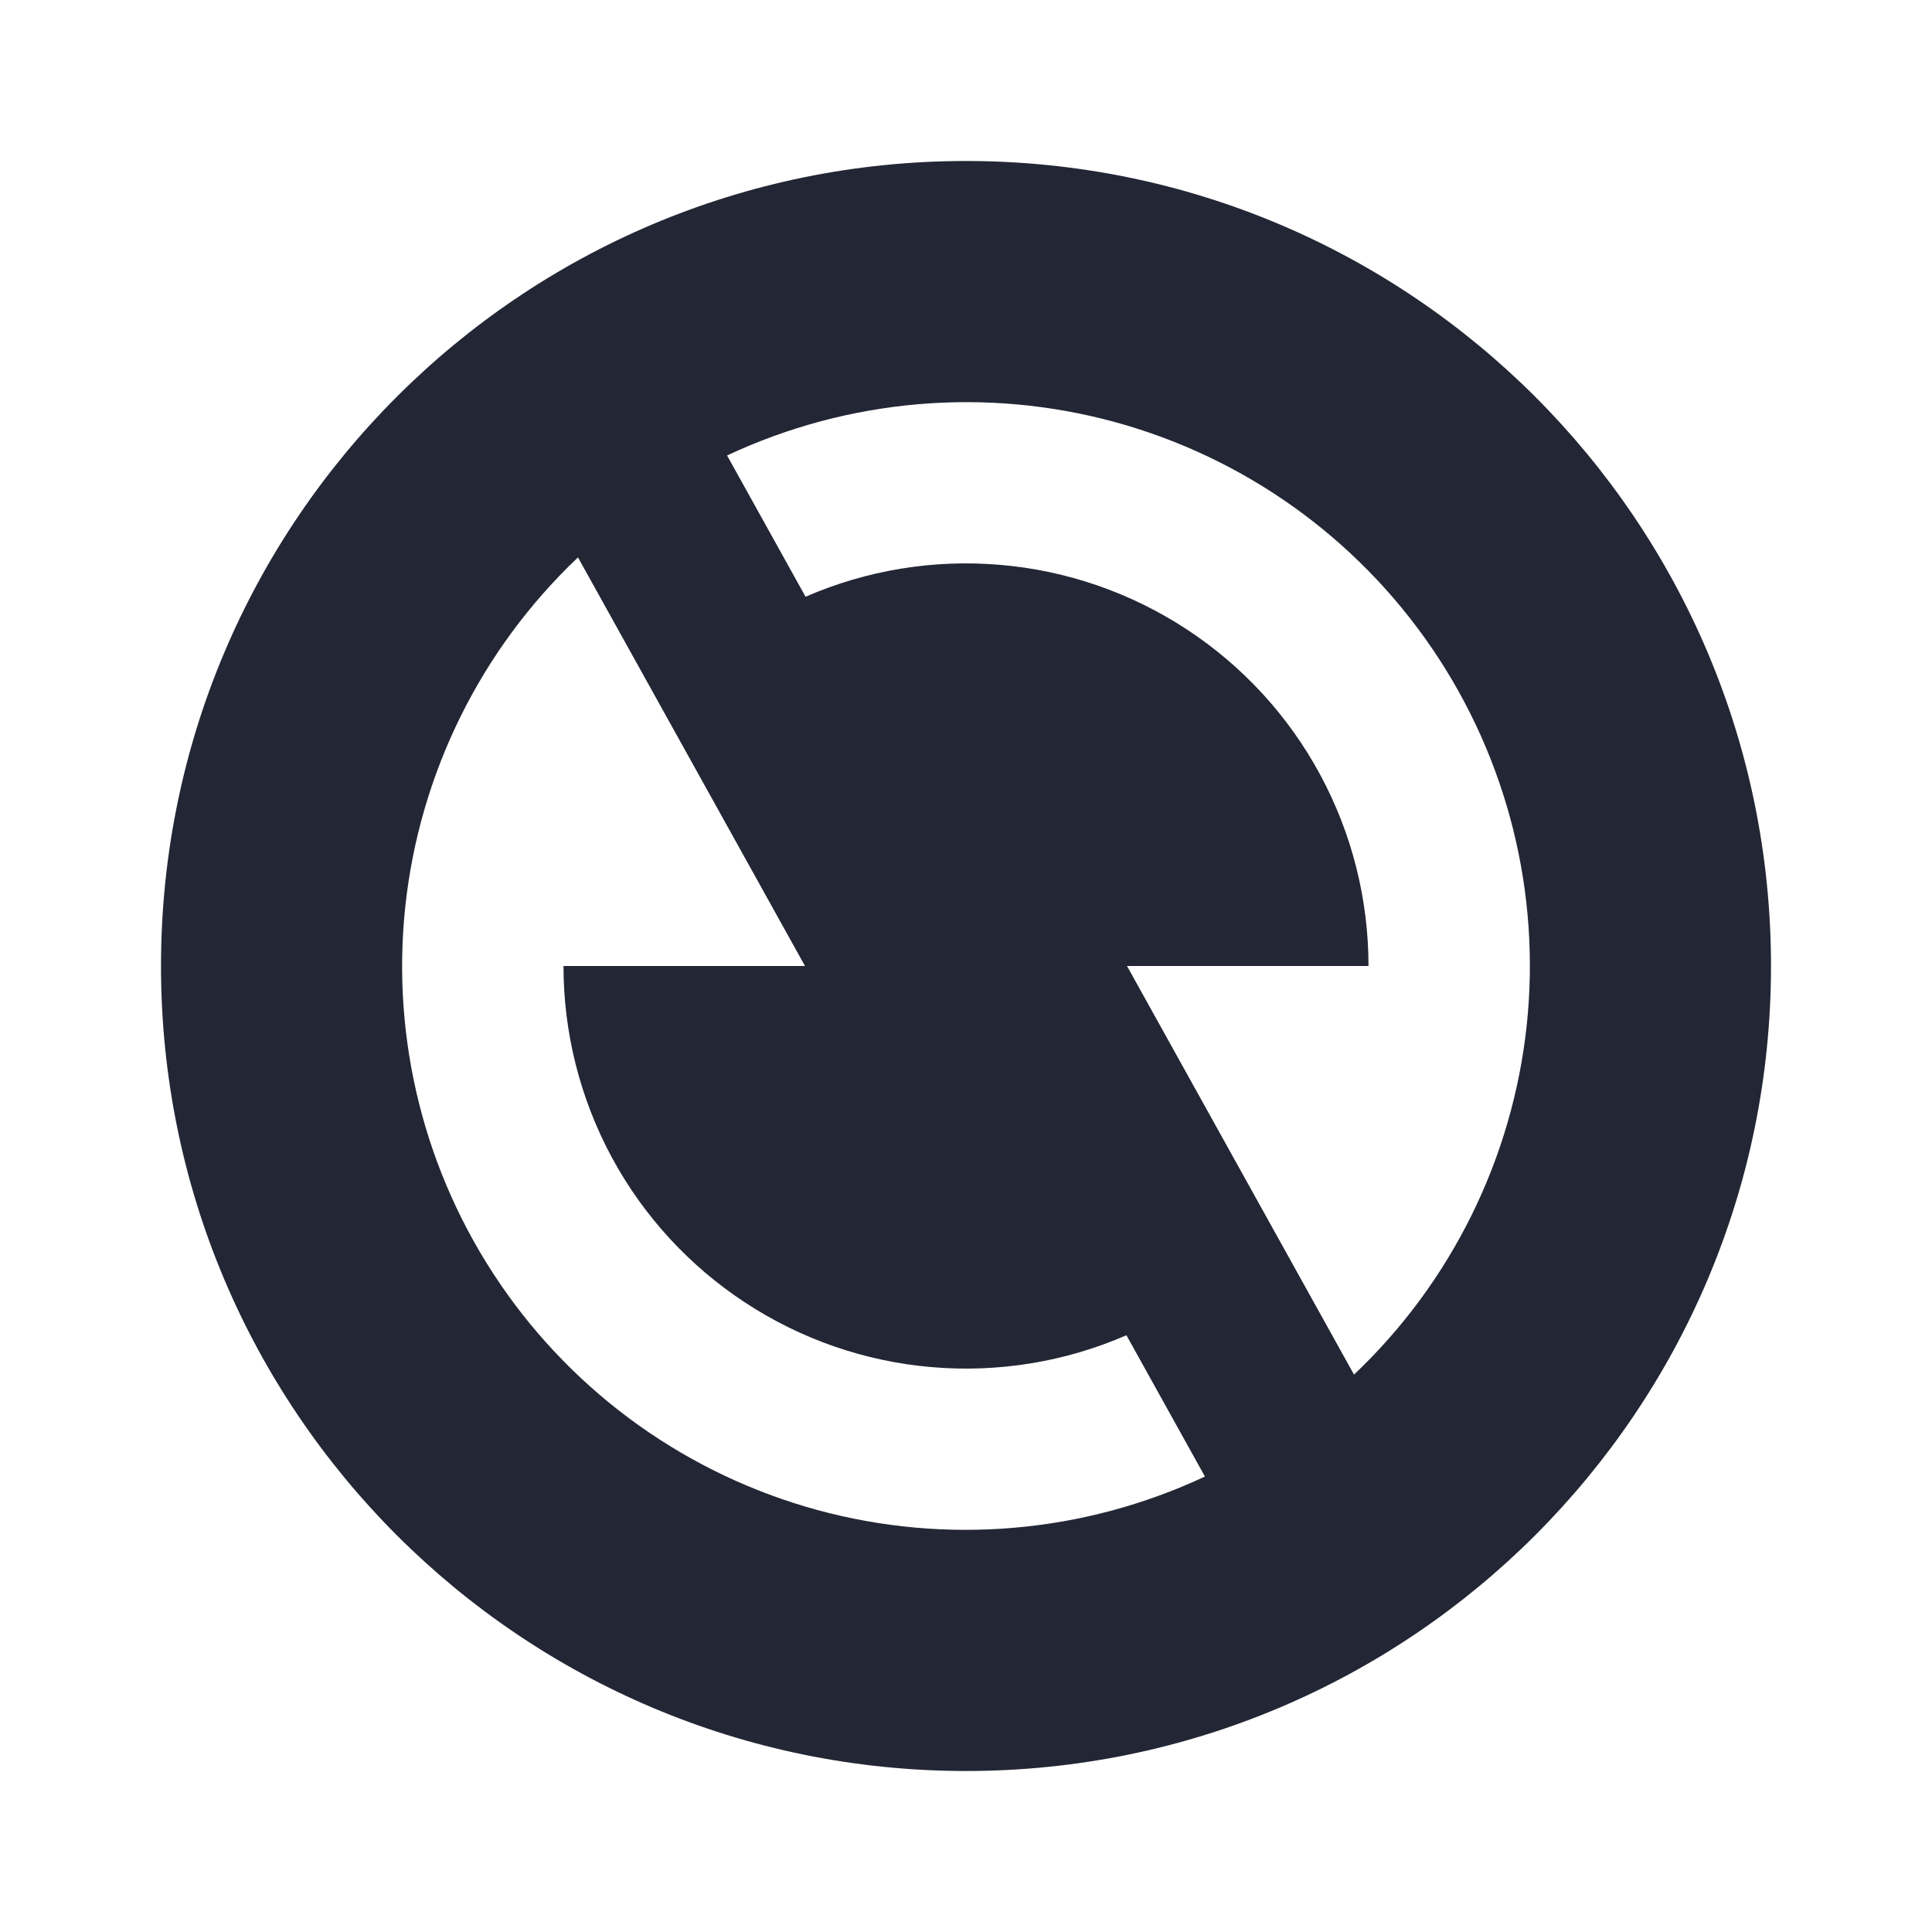 <svg width="24" height="24" viewBox="0 0 24 24" fill="none" xmlns="http://www.w3.org/2000/svg">
<g clip-path="url(#clip0_18_14996)">
<path d="M12 22C6.477 22 2 17.523 2 12C2 6.477 6.477 2 12 2C17.523 2 22 6.477 22 12C22 17.523 17.523 22 12 22ZM16.82 17.076C18.027 15.932 18.787 14.395 18.965 12.742C19.142 11.088 18.725 9.425 17.787 8.051C16.85 6.677 15.454 5.682 13.85 5.243C12.246 4.805 10.538 4.952 9.032 5.658L10.007 7.413C10.768 7.082 11.599 6.946 12.426 7.017C13.252 7.087 14.049 7.363 14.742 7.818C15.436 8.273 16.006 8.893 16.4 9.624C16.794 10.354 17 11.17 17 12H14L16.82 17.076ZM14.968 18.342L13.993 16.587C13.232 16.918 12.401 17.054 11.574 16.983C10.748 16.913 9.951 16.637 9.258 16.182C8.564 15.727 7.994 15.107 7.6 14.377C7.206 13.646 7 12.83 7 12H10L7.18 6.924C5.973 8.068 5.213 9.605 5.035 11.258C4.858 12.912 5.275 14.575 6.213 15.949C7.15 17.323 8.546 18.318 10.15 18.757C11.754 19.195 13.462 19.048 14.968 18.342Z" fill="#232634"/>
</g>
<defs>
<clipPath id="clip0_18_14996">
<rect width="24" height="24" fill="white"/>
</clipPath>
</defs>
</svg>
